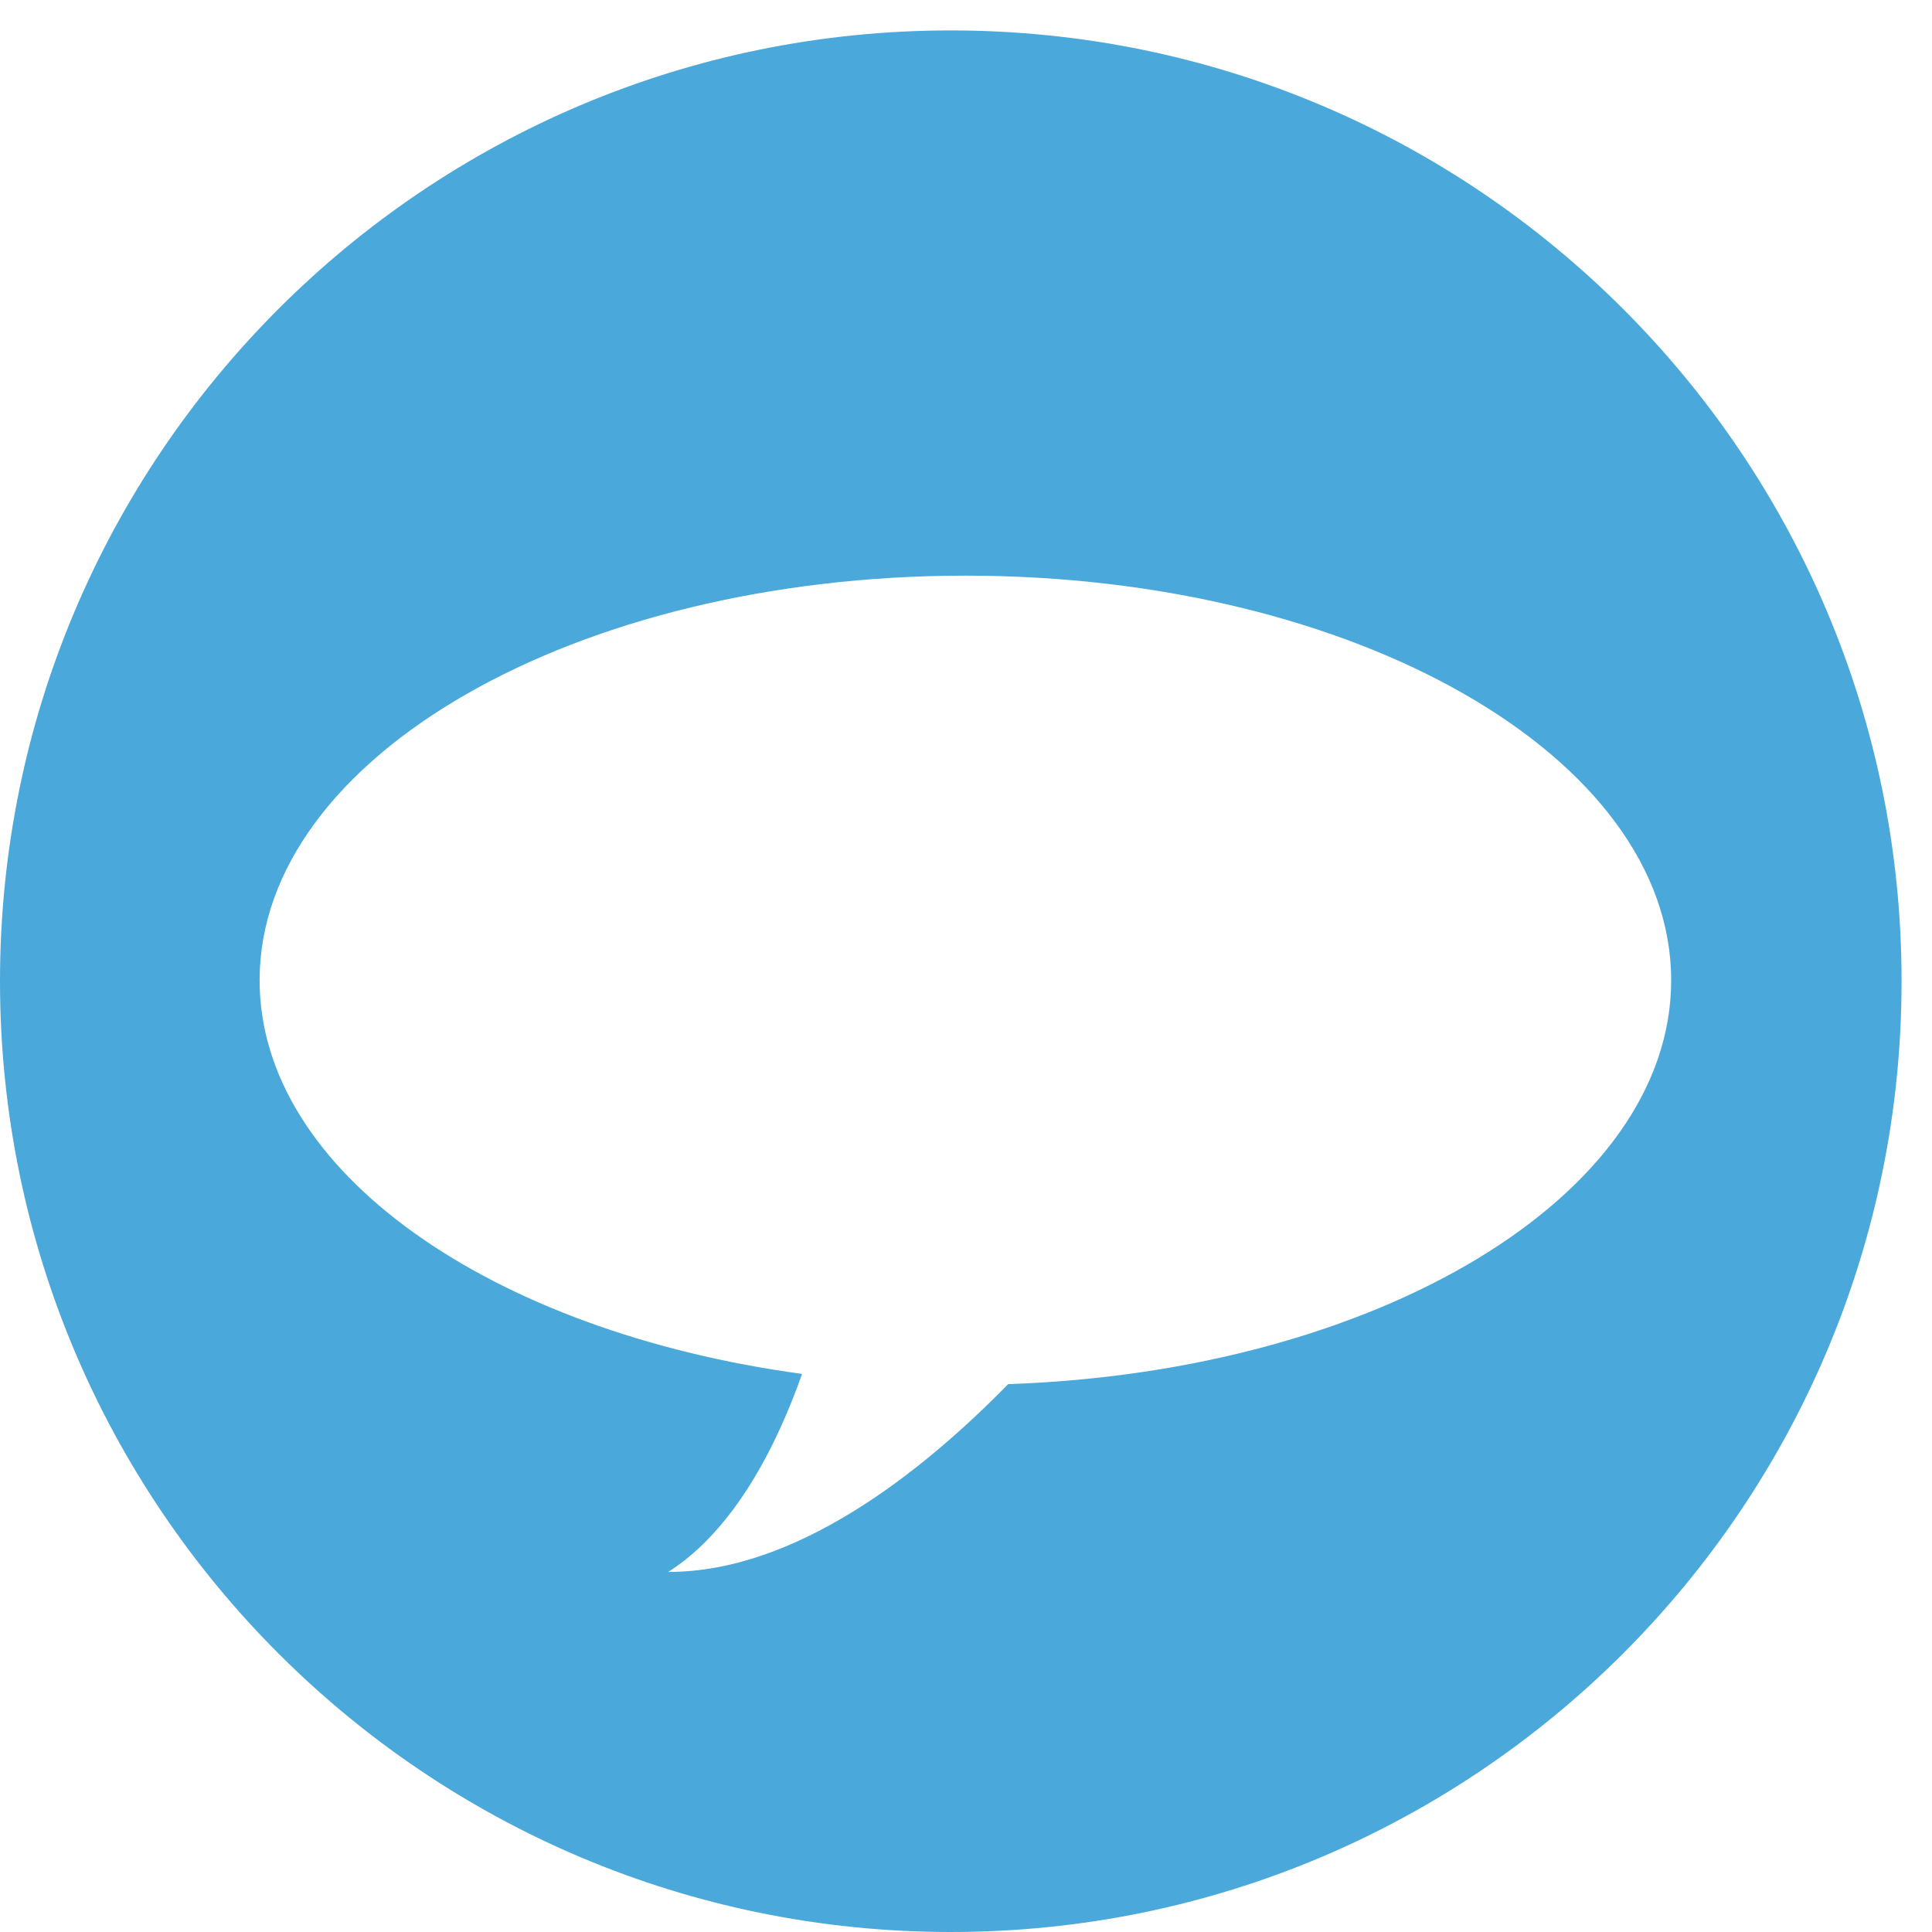 <?xml version="1.0" encoding="utf-8"?>
<!DOCTYPE svg PUBLIC "-//W3C//DTD SVG 1.1//EN" "http://www.w3.org/Graphics/SVG/1.1/DTD/svg11.dtd">
<svg  version="1.1" id="Concept" xmlns="http://www.w3.org/2000/svg" xmlns:xlink="http://www.w3.org/1999/xlink" width="144" height="144" viewBox="0 0 144 144"
	 overflow="visible" enable-background="new 0 0 144 144" xml:space="preserve">
<path id="Concept_1_" fill="#4AA8DA" d="M70.866,2.268C31.728,2.268,0,33.996,0,73.134C0,112.272,31.728,144,70.866,144
	c39.138,0,70.866-31.728,70.866-70.866C141.732,33.996,110.004,2.268,70.866,2.268z M75.144,103.165
	c-6.433,6.572-15.818,14.011-25.335,13.997c4.939-3.14,8.087-9.427,9.974-14.758C36.601,99.254,19.35,87.318,19.35,73.065
	c0-16.657,23.552-30.16,52.605-30.16c29.051,0,52.604,13.503,52.604,30.16C124.56,89.106,102.71,102.219,75.144,103.165z"/>
</svg>
